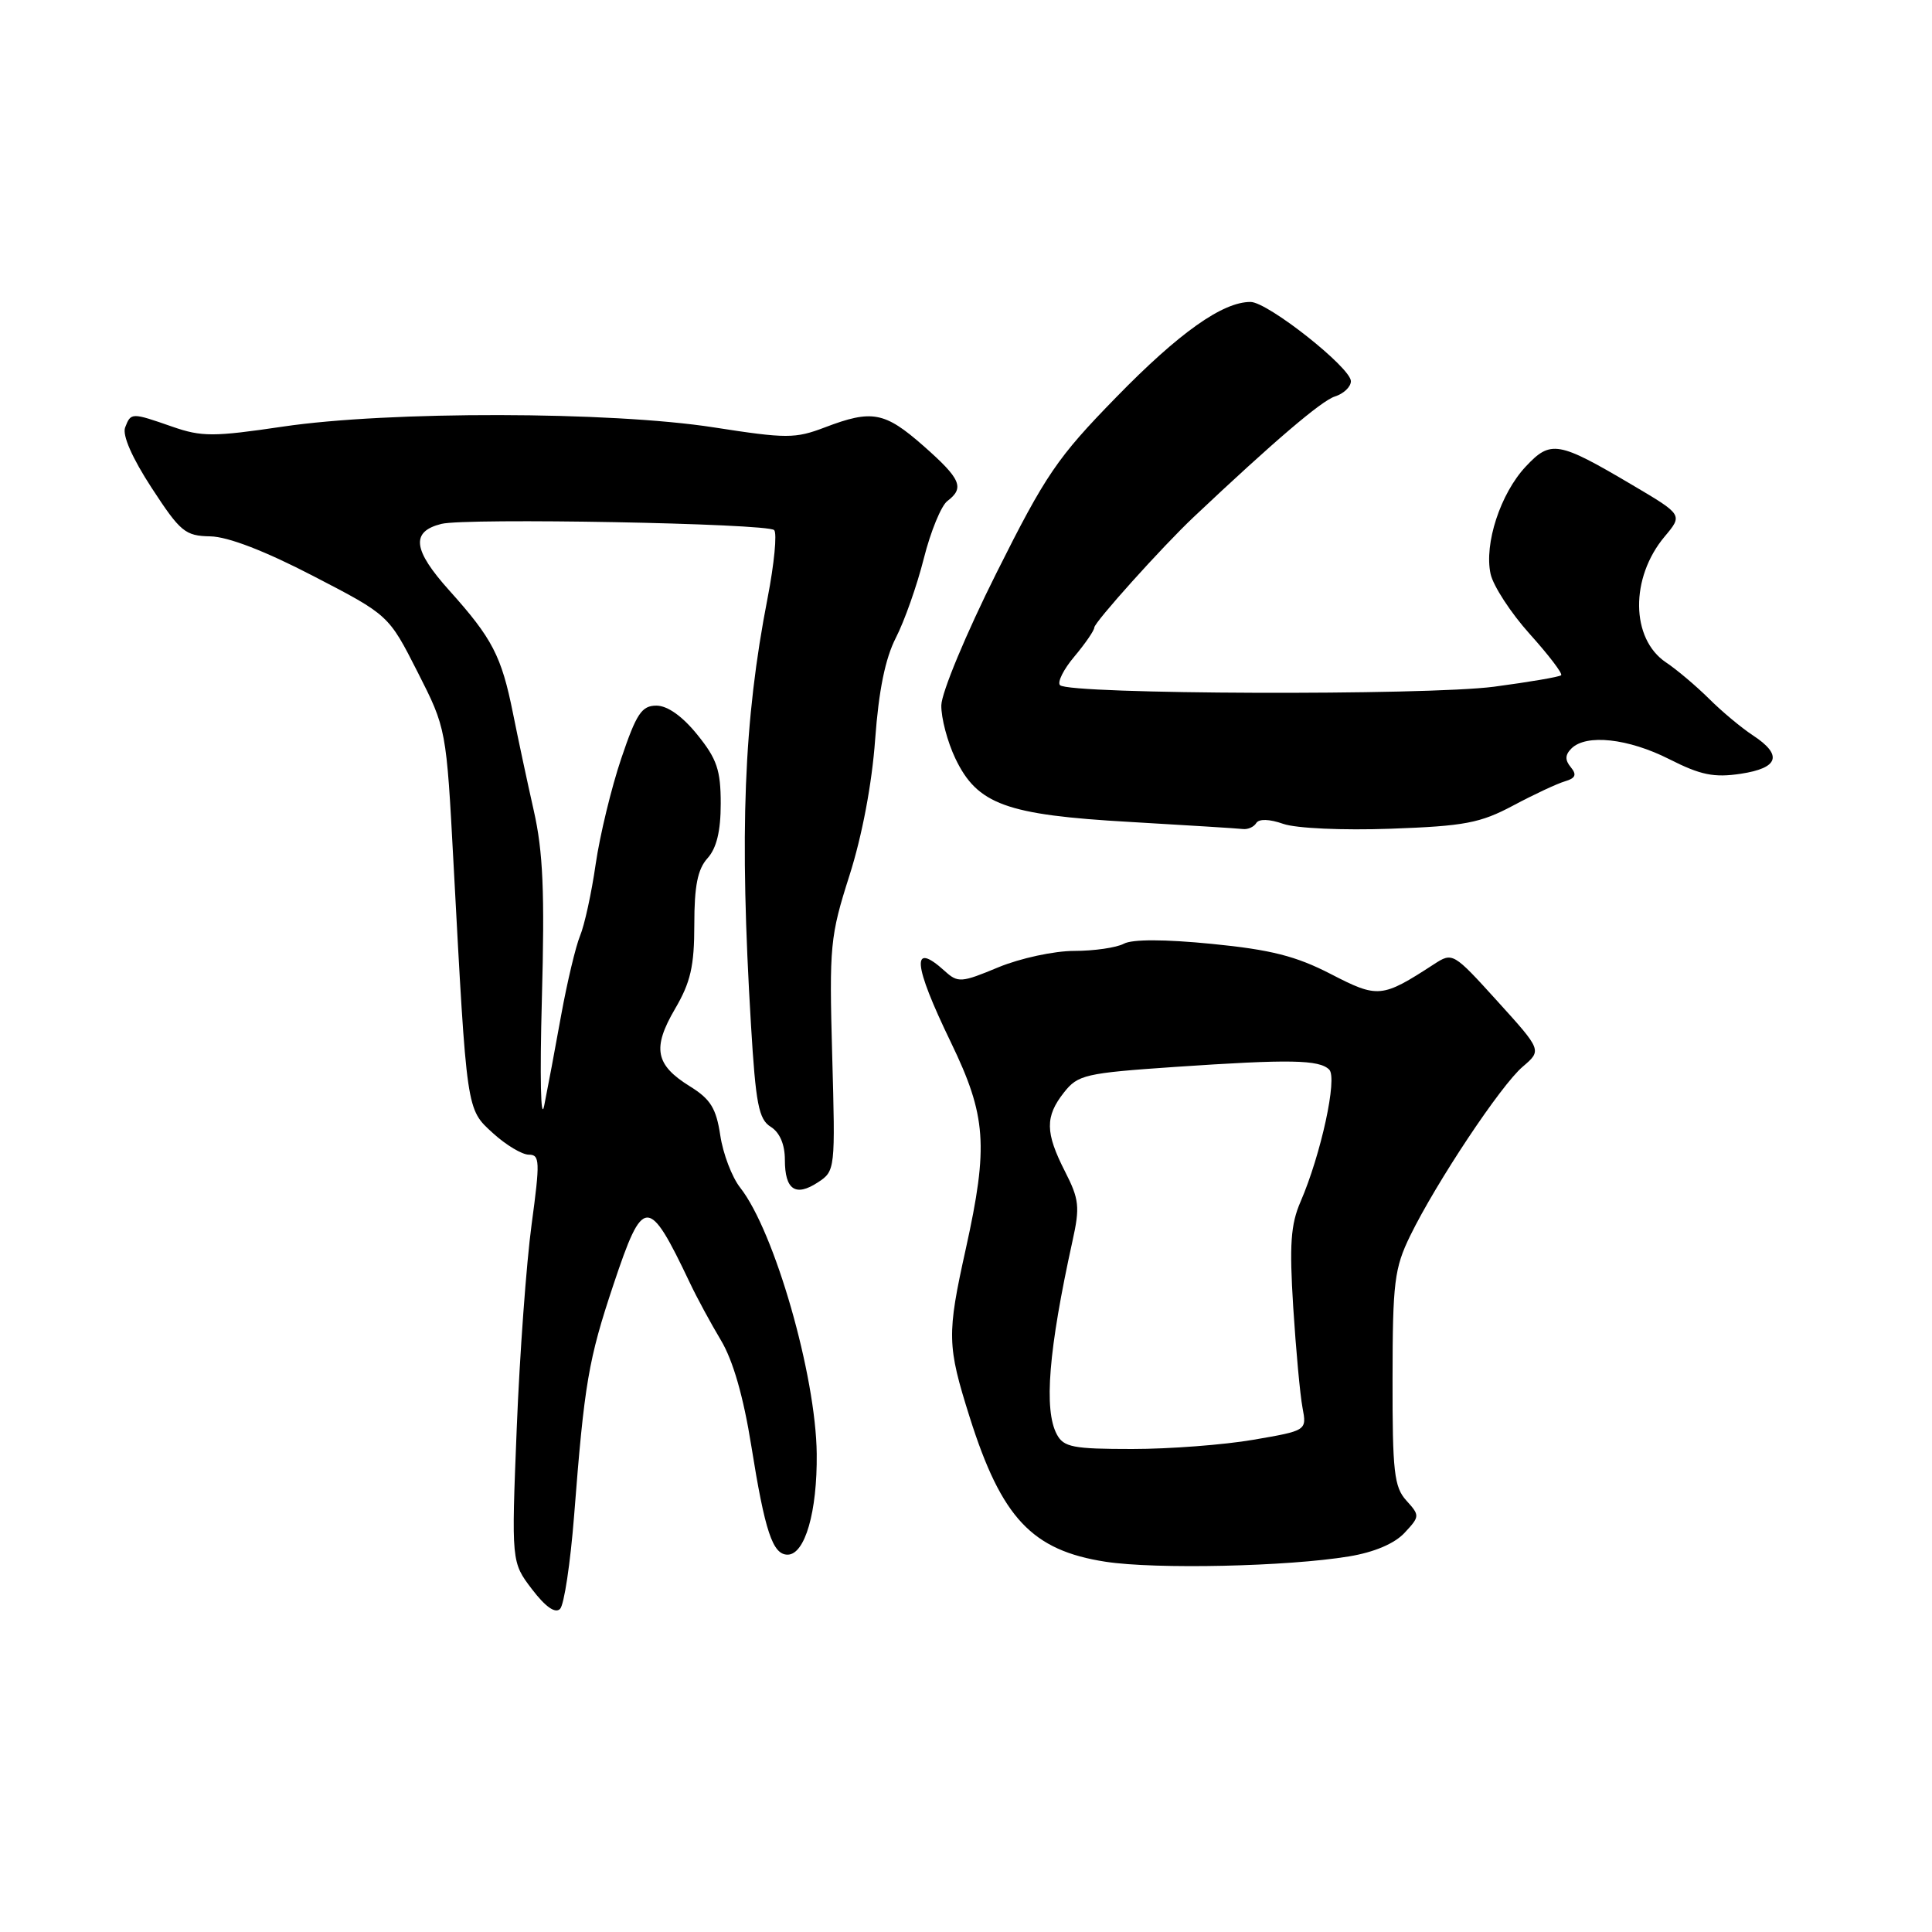 <?xml version="1.0" encoding="UTF-8" standalone="no"?>
<!DOCTYPE svg PUBLIC "-//W3C//DTD SVG 1.1//EN" "http://www.w3.org/Graphics/SVG/1.1/DTD/svg11.dtd" >
<svg xmlns="http://www.w3.org/2000/svg" xmlns:xlink="http://www.w3.org/1999/xlink" version="1.1" viewBox="0 0 256 256">
 <g >
 <path fill="currentColor"
d=" M 76.07 200.86 C 77.43 183.30 77.96 180.18 81.29 170.21 C 85.23 158.42 85.90 158.40 91.42 170.00 C 92.33 171.93 94.18 175.34 95.52 177.58 C 97.13 180.26 98.51 185.07 99.55 191.58 C 101.36 202.93 102.38 206.00 104.36 206.00 C 106.66 206.00 108.30 200.33 108.22 192.64 C 108.11 182.23 102.63 163.16 98.08 157.37 C 96.99 155.99 95.80 152.87 95.44 150.44 C 94.90 146.86 94.15 145.64 91.44 143.96 C 86.83 141.11 86.40 138.89 89.44 133.69 C 91.51 130.16 92.00 128.02 92.00 122.49 C 92.00 117.39 92.44 115.17 93.75 113.72 C 94.95 112.39 95.50 110.13 95.50 106.49 C 95.50 102.05 95.00 100.56 92.39 97.34 C 90.42 94.90 88.44 93.50 86.98 93.50 C 85.03 93.50 84.33 94.55 82.32 100.50 C 81.02 104.35 79.49 110.65 78.93 114.50 C 78.38 118.35 77.44 122.62 76.86 124.00 C 76.29 125.38 75.16 130.10 74.36 134.50 C 73.57 138.90 72.55 144.30 72.11 146.50 C 71.65 148.78 71.52 142.72 71.80 132.42 C 72.19 118.22 71.96 112.85 70.73 107.42 C 69.87 103.61 68.63 97.80 67.97 94.50 C 66.45 86.93 65.24 84.60 59.57 78.28 C 54.70 72.87 54.40 70.44 58.48 69.42 C 61.71 68.60 101.69 69.35 102.58 70.24 C 102.98 70.65 102.59 74.70 101.71 79.24 C 98.54 95.51 97.97 110.17 99.51 135.82 C 100.14 146.29 100.53 148.32 102.13 149.31 C 103.32 150.06 104.00 151.64 104.00 153.68 C 104.00 157.66 105.41 158.62 108.39 156.66 C 110.67 155.17 110.69 154.94 110.27 139.83 C 109.87 125.30 109.99 124.06 112.56 116.00 C 114.23 110.77 115.54 103.85 115.96 98.00 C 116.44 91.46 117.30 87.25 118.71 84.50 C 119.84 82.30 121.51 77.58 122.41 74.00 C 123.31 70.42 124.72 67.00 125.53 66.39 C 127.84 64.64 127.33 63.46 122.36 59.08 C 117.22 54.56 115.54 54.25 109.30 56.63 C 105.36 58.13 104.24 58.13 94.58 56.63 C 80.91 54.50 51.48 54.45 37.47 56.53 C 28.28 57.89 26.72 57.89 22.84 56.54 C 17.41 54.65 17.35 54.65 16.58 56.64 C 16.19 57.67 17.51 60.68 20.09 64.64 C 23.90 70.48 24.53 71.01 27.87 71.07 C 30.19 71.11 35.11 73.00 41.50 76.32 C 51.50 81.50 51.50 81.50 55.32 89.02 C 59.14 96.54 59.14 96.54 60.10 114.52 C 61.87 147.47 61.78 146.92 65.32 150.15 C 67.04 151.72 69.18 153.00 70.07 153.00 C 71.54 153.00 71.57 153.87 70.44 162.25 C 69.75 167.34 68.86 179.49 68.47 189.25 C 67.76 206.99 67.76 206.99 70.49 210.58 C 72.28 212.92 73.57 213.83 74.21 213.19 C 74.75 212.65 75.58 207.10 76.07 200.86 Z  M 178.76 206.23 C 182.09 205.68 184.78 204.54 186.11 203.11 C 188.14 200.93 188.15 200.82 186.35 198.83 C 184.73 197.05 184.50 195.01 184.52 182.65 C 184.53 169.91 184.77 168.03 186.85 163.76 C 190.33 156.64 198.88 143.79 201.77 141.34 C 204.31 139.17 204.31 139.17 198.41 132.66 C 192.55 126.20 192.48 126.16 190.00 127.77 C 183.10 132.25 182.60 132.30 176.33 129.06 C 171.73 126.69 168.40 125.84 160.59 125.07 C 154.31 124.45 150.04 124.44 148.91 125.05 C 147.93 125.57 144.97 126.00 142.34 126.00 C 139.69 126.00 135.19 126.97 132.29 128.17 C 127.37 130.22 126.93 130.25 125.19 128.67 C 120.70 124.61 120.96 127.71 126.00 138.12 C 130.70 147.85 130.99 151.82 127.98 165.45 C 125.45 176.87 125.49 178.27 128.49 187.79 C 132.71 201.14 136.75 205.44 146.50 206.94 C 153.15 207.96 170.62 207.58 178.76 206.23 Z  M 166.46 109.06 C 166.82 108.48 168.20 108.52 170.05 109.17 C 171.76 109.76 177.89 110.04 184.28 109.81 C 194.07 109.46 196.14 109.06 200.50 106.74 C 203.25 105.27 206.34 103.83 207.36 103.53 C 208.77 103.11 208.96 102.66 208.14 101.66 C 207.35 100.71 207.37 100.03 208.22 99.18 C 210.17 97.23 215.75 97.84 221.18 100.59 C 225.34 102.70 227.11 103.06 230.65 102.53 C 235.70 101.77 236.25 100.05 232.27 97.44 C 230.76 96.45 228.14 94.27 226.44 92.57 C 224.73 90.88 222.18 88.72 220.75 87.77 C 216.07 84.63 215.99 76.55 220.58 71.09 C 222.99 68.22 222.99 68.22 216.25 64.24 C 206.45 58.45 205.47 58.29 202.16 61.83 C 198.81 65.41 196.64 72.07 197.51 76.05 C 197.86 77.64 200.20 81.23 202.70 84.01 C 205.21 86.80 207.08 89.25 206.86 89.47 C 206.65 89.69 202.65 90.37 197.99 90.99 C 188.96 92.18 141.68 92.02 140.46 90.79 C 140.07 90.40 140.93 88.68 142.38 86.97 C 143.82 85.25 145.00 83.53 145.00 83.15 C 145.00 82.46 154.05 72.39 158.18 68.50 C 168.79 58.49 175.09 53.11 176.87 52.54 C 178.04 52.17 179.00 51.26 179.00 50.51 C 179.00 48.72 167.99 40.02 165.71 40.01 C 162.01 39.99 156.23 44.09 147.88 52.66 C 140.09 60.64 138.55 62.90 132.02 75.95 C 128.00 83.98 124.77 91.75 124.73 93.45 C 124.70 95.13 125.54 98.30 126.59 100.50 C 129.50 106.59 133.31 107.98 149.71 108.91 C 157.29 109.35 164.04 109.77 164.69 109.85 C 165.35 109.93 166.14 109.58 166.46 109.06 Z  M 140.04 190.07 C 138.29 186.81 138.94 178.87 142.11 164.44 C 143.11 159.93 143.00 158.91 141.12 155.23 C 138.49 150.07 138.46 147.96 140.98 144.76 C 142.83 142.41 143.78 142.19 155.73 141.37 C 170.90 140.34 174.81 140.41 176.13 141.73 C 177.24 142.84 175.04 152.96 172.33 159.23 C 171.02 162.25 170.84 164.93 171.36 173.23 C 171.72 178.88 172.27 184.86 172.59 186.53 C 173.16 189.56 173.16 189.56 166.06 190.78 C 162.16 191.45 154.94 192.00 150.02 192.00 C 142.20 192.00 140.94 191.76 140.04 190.07 Z "/>
</g>
</svg>